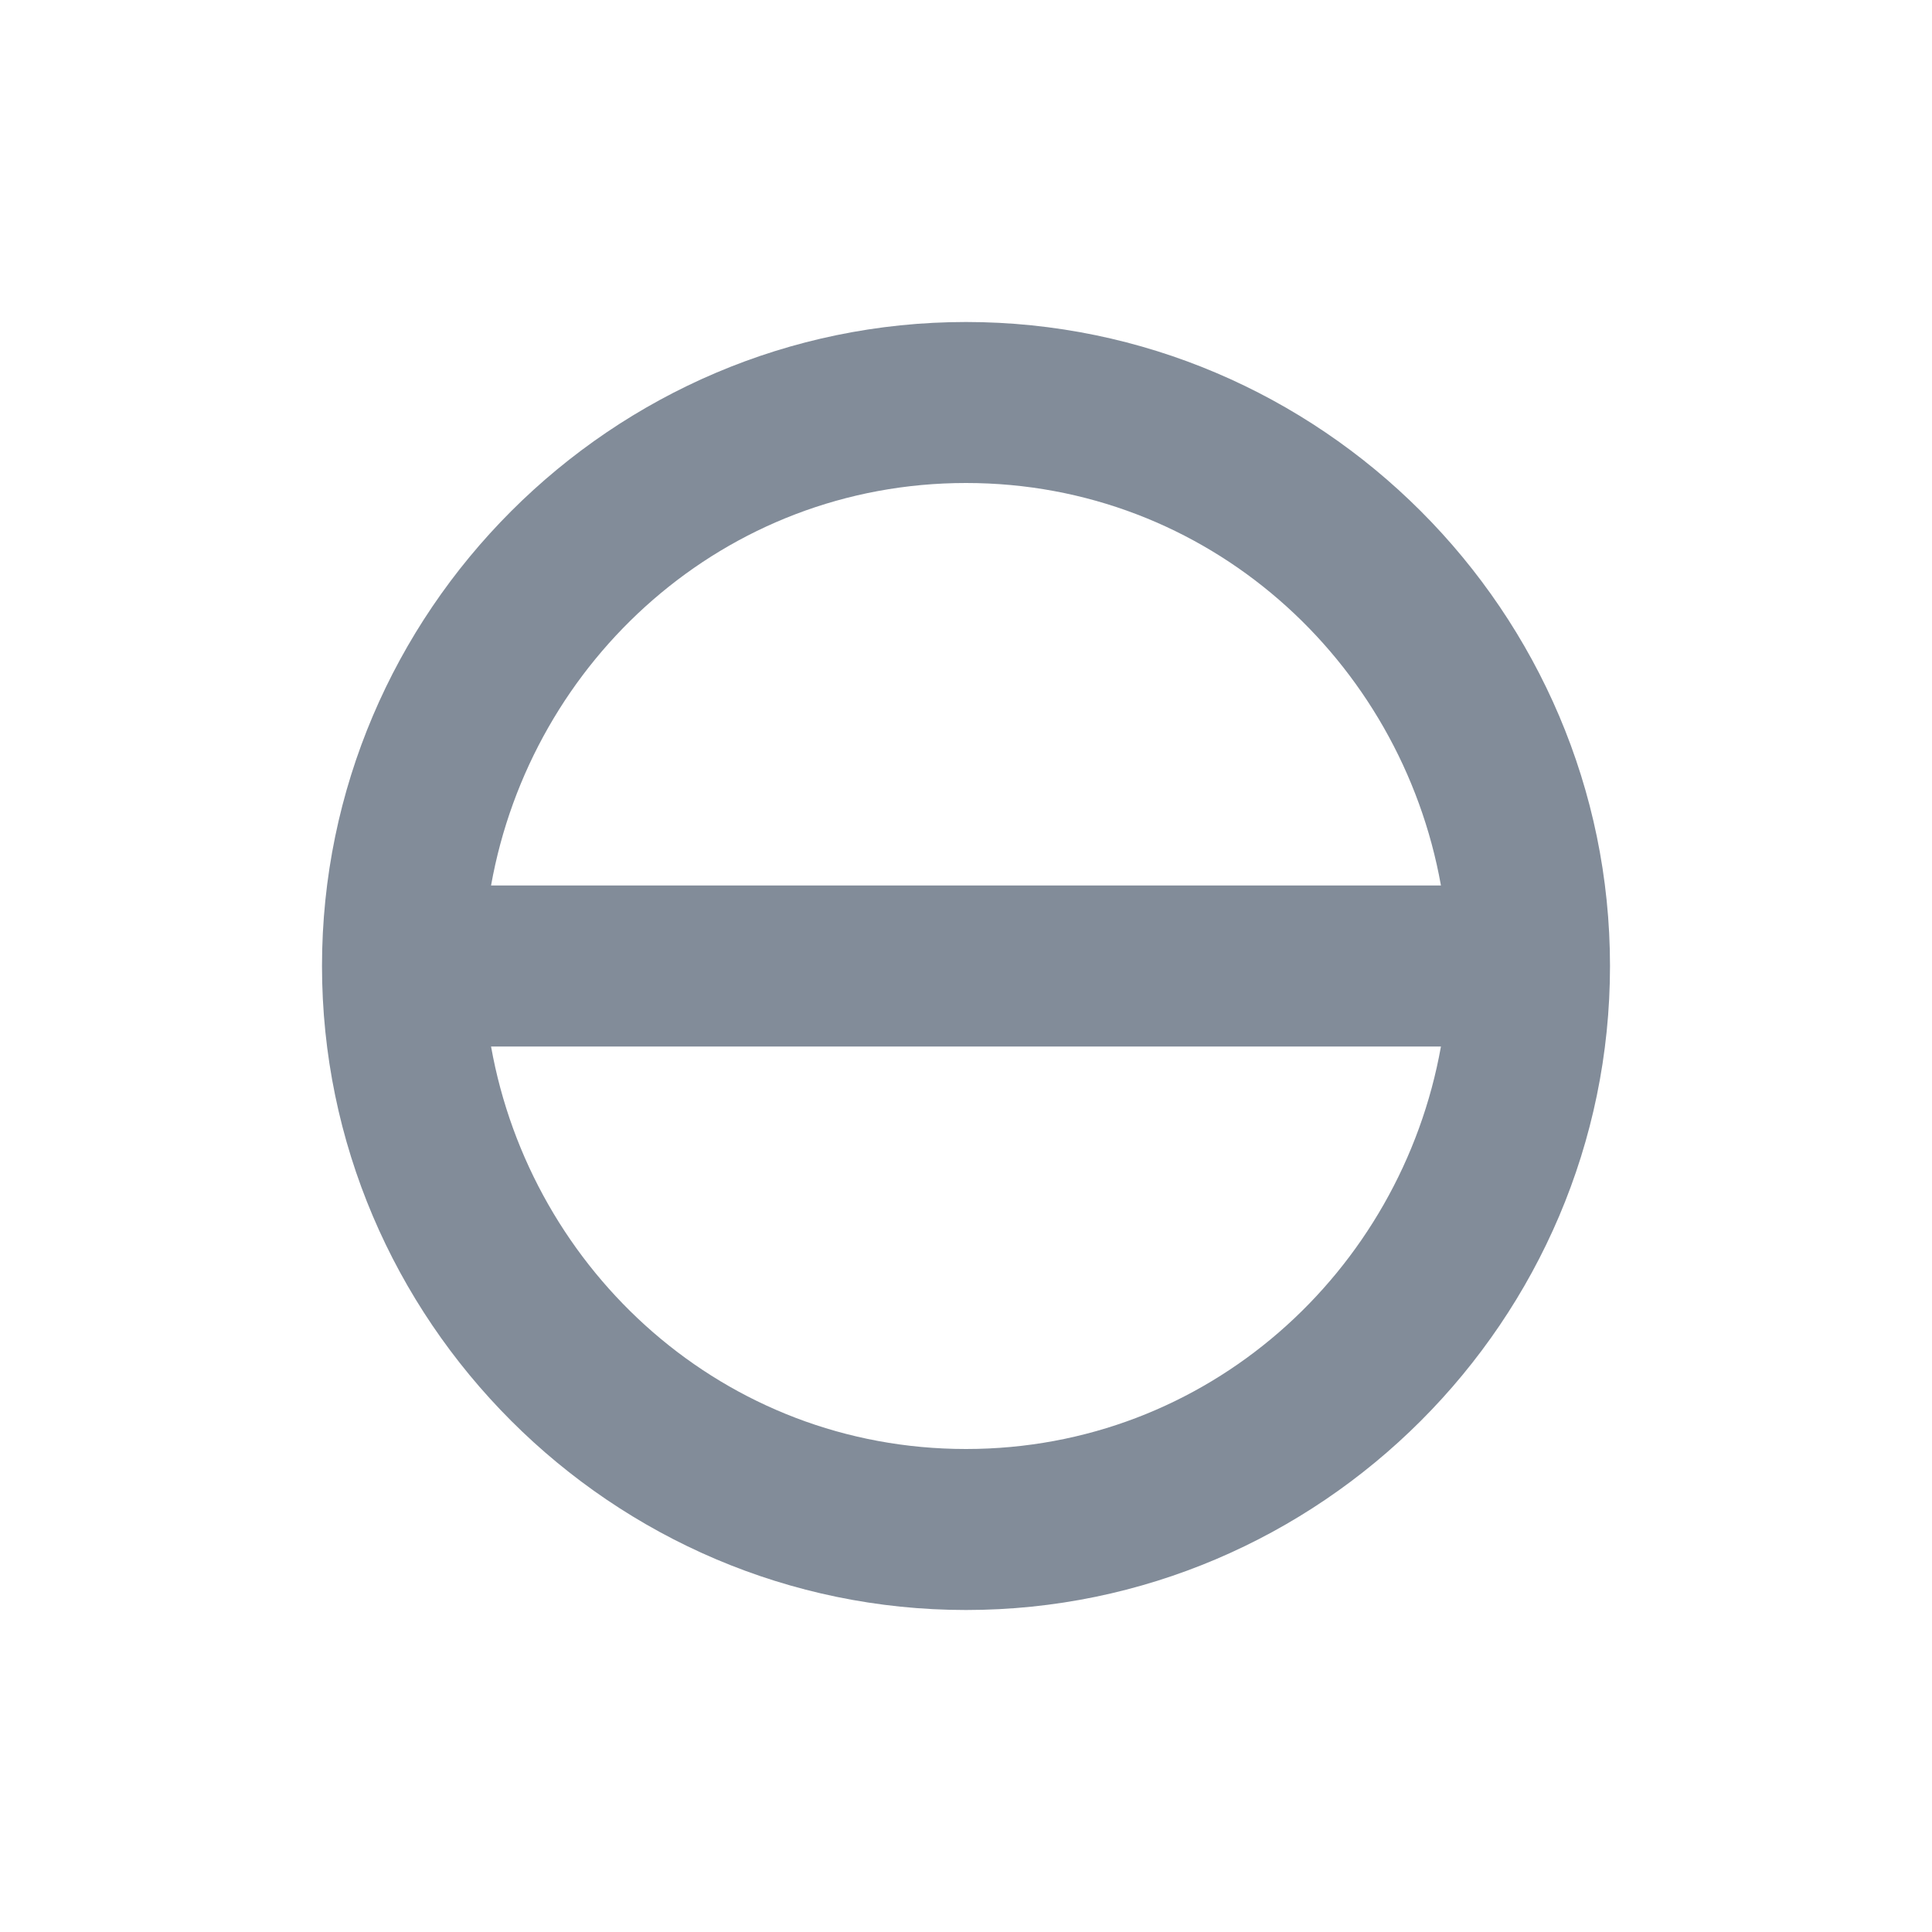 <?xml version="1.0" standalone="no"?><!DOCTYPE svg PUBLIC "-//W3C//DTD SVG 1.1//EN" "http://www.w3.org/Graphics/SVG/1.1/DTD/svg11.dtd"><svg t="1643006744265" class="icon" viewBox="0 0 1024 1024" version="1.1" xmlns="http://www.w3.org/2000/svg" p-id="11007" xmlns:xlink="http://www.w3.org/1999/xlink" width="32" height="32"><defs><style type="text/css"></style></defs><path d="M512 170.667c-187.733 0-341.333 153.6-341.333 341.333s153.6 341.333 341.333 341.333 341.333-153.6 341.333-341.333-153.6-341.333-341.333-341.333z m0 85.333c128 0 230.4 93.867 251.733 213.333H260.267C281.6 349.867 384 256 512 256z m0 512c-128 0-230.4-93.867-251.733-213.333h503.467c-21.333 119.467-123.733 213.333-251.733 213.333z" p-id="11008" fill="#828C99"></path></svg>